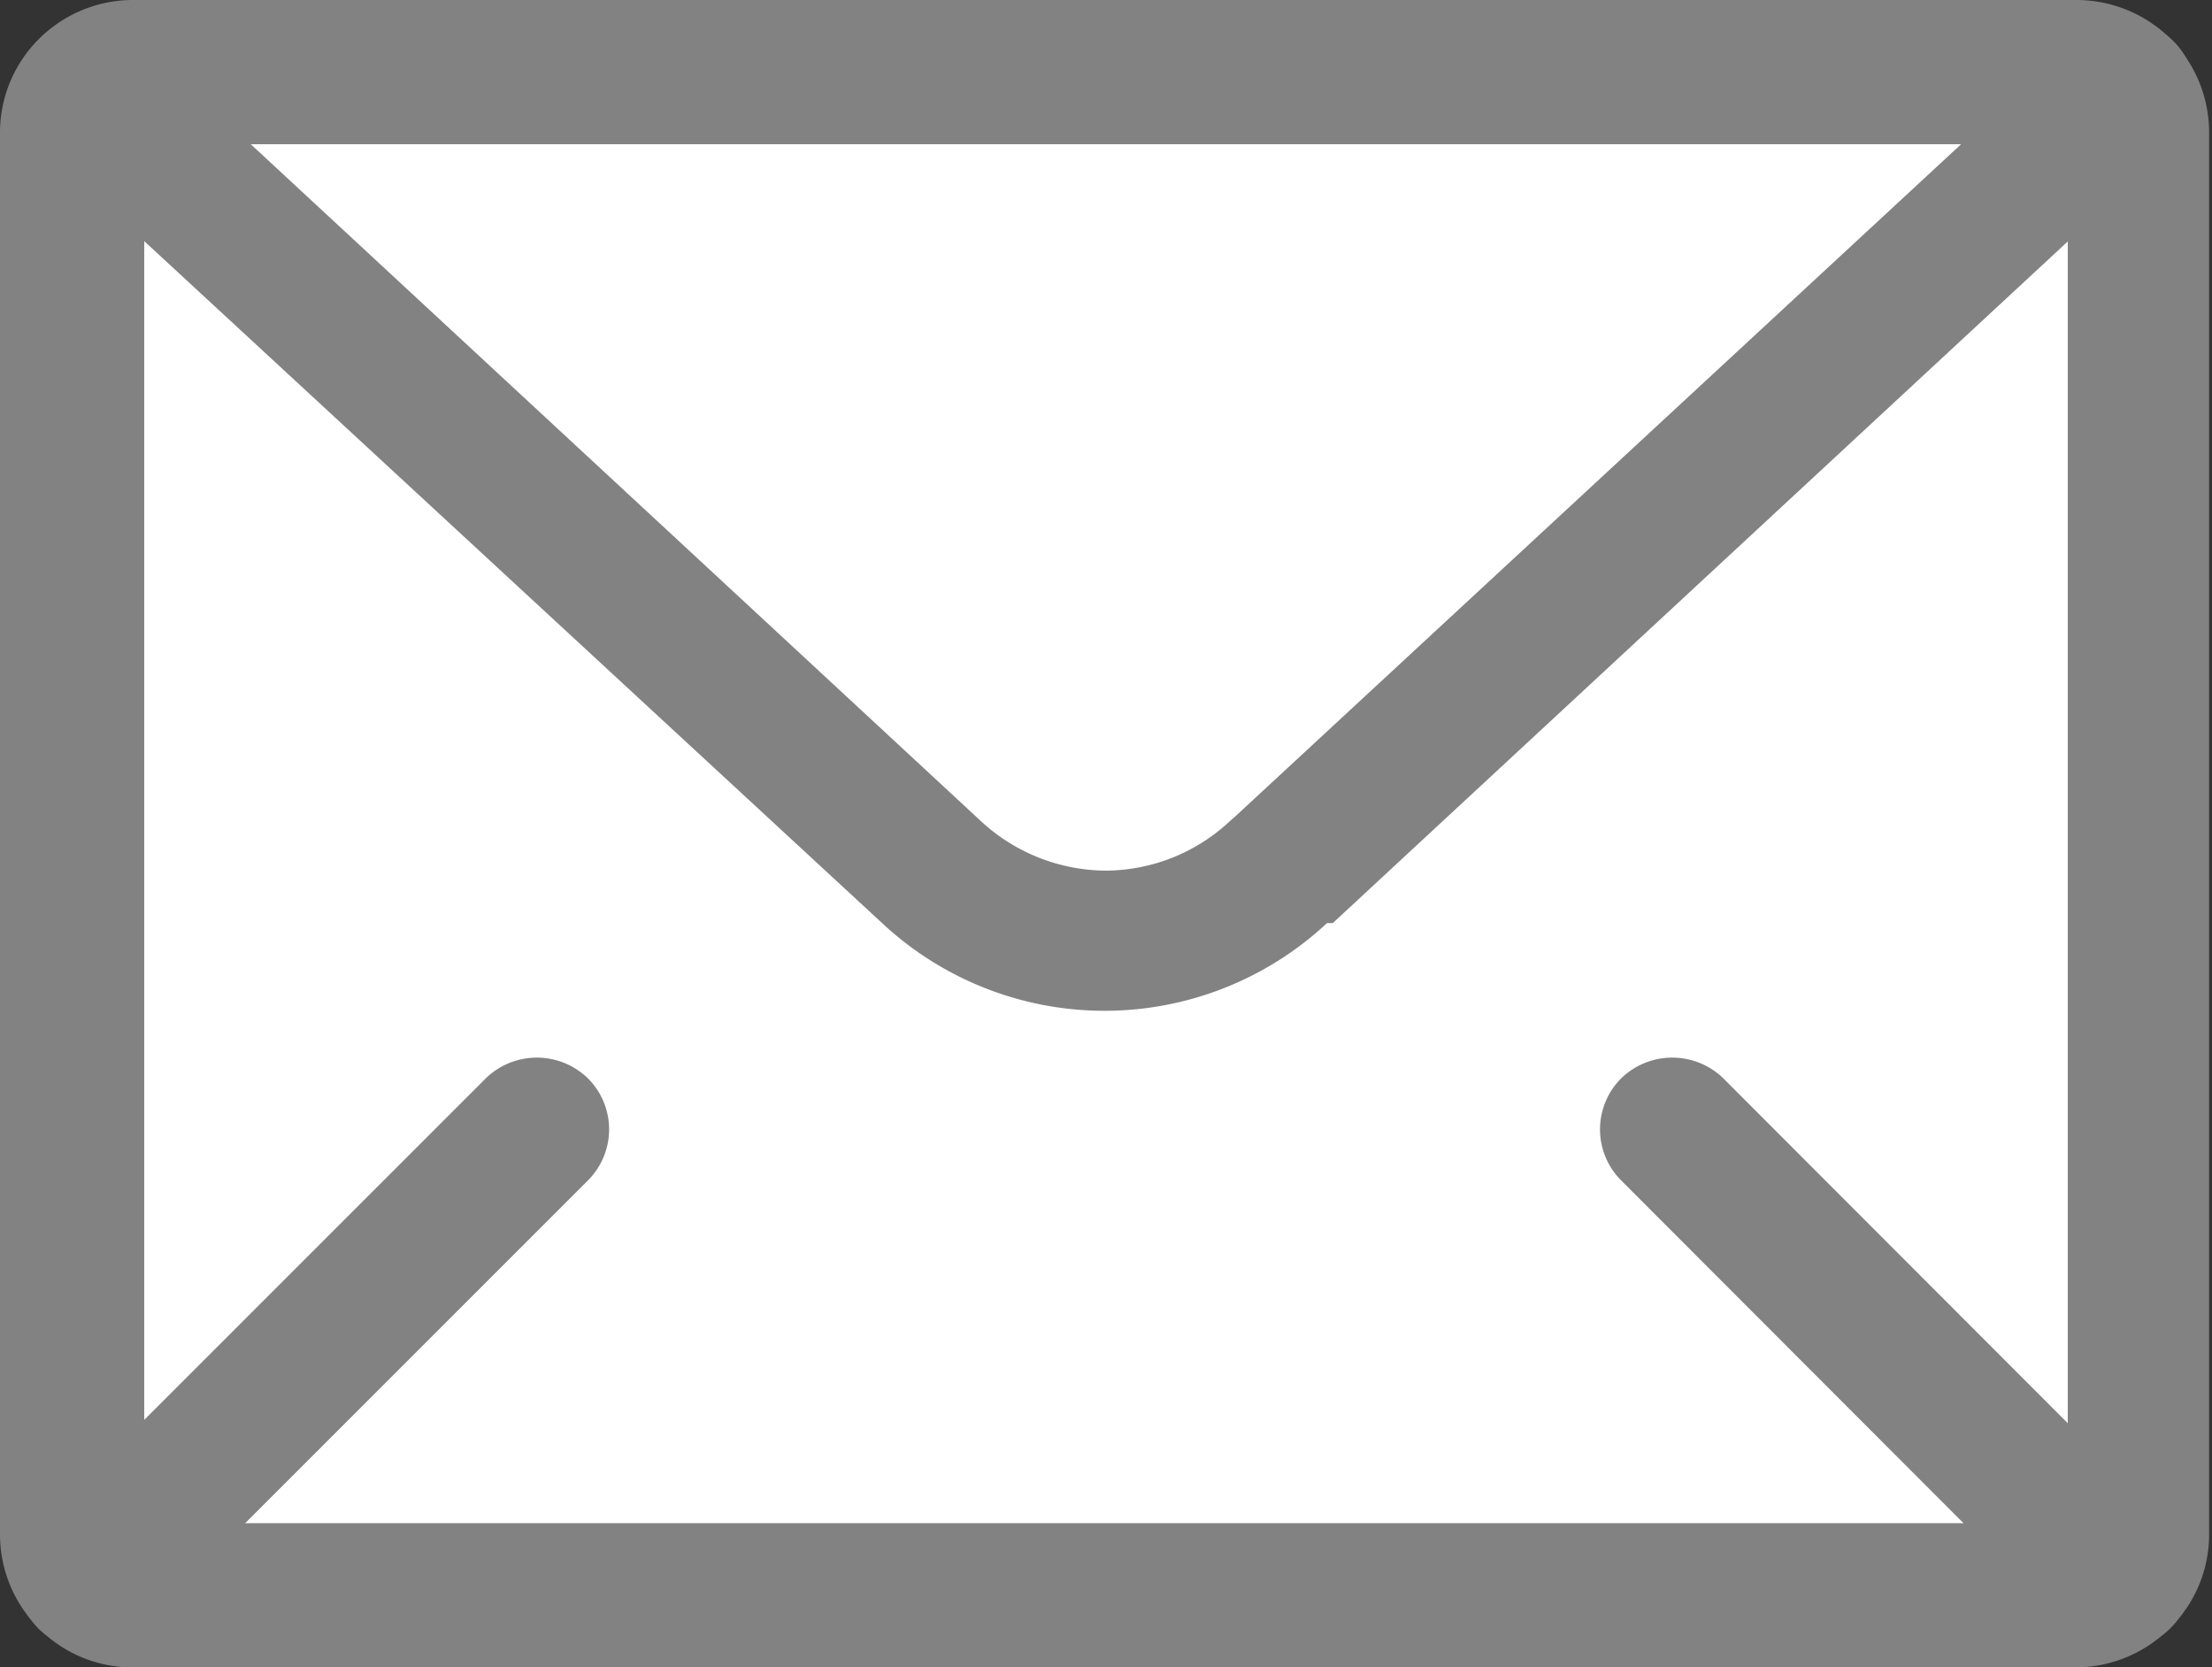 <svg xmlns="http://www.w3.org/2000/svg" viewBox="0 0 38.34 28.9"><rect x="0" y="0" width="38.34" height="28.9" fill="#333333" stroke="none"/><defs><style>.cls-1{fill:#fff;fill-rule:evenodd;}.cls-2{fill:#828282;}</style></defs><title>Asset 11</title><g id="Layer_2" data-name="Layer 2"><g id="Layer_1-2" data-name="Layer 1"><path class="cls-1" d="M2.29,1.25H36a1,1,0,0,1,1.05,1V26.61a1,1,0,0,1-1.05,1H2.29a1,1,0,0,1-1-1V2.29a1,1,0,0,1,1-1"/><path class="cls-2" d="M35.84,2.5H2.5V26.4H35.84ZM2.29,0H36a2.32,2.32,0,0,1,1.62.67h0a2.31,2.31,0,0,1,.67,1.61V26.61a2.28,2.28,0,0,1-.68,1.61h0A2.32,2.32,0,0,1,36,28.9H2.29a2.28,2.28,0,0,1-1.61-.67h0A2.31,2.31,0,0,1,0,26.61V2.29A2.29,2.29,0,0,1,.67.68h0A2.31,2.31,0,0,1,2.29,0Z"/><path class="cls-2" d="M2.43,28.22a1.25,1.25,0,0,1-1.77,0,1.27,1.27,0,0,1,0-1.77l7.76-7.76a1.27,1.27,0,0,1,1.77,0,1.25,1.25,0,0,1,0,1.77Z"/><path class="cls-2" d="M.78,2.59A1.24,1.24,0,0,1,.71.83,1.26,1.26,0,0,1,2.47.76L17,14.23h0a3.21,3.21,0,0,0,2.18.86,3.17,3.17,0,0,0,2.15-.87l.07-.06L35.87.76a1.25,1.25,0,1,1,1.69,1.83L23.1,16,23,16a5.65,5.65,0,0,1-7.71,0L.78,2.59"/><path class="cls-2" d="M37.62,26.45a1.25,1.25,0,1,1-1.77,1.77L28.1,20.46a1.25,1.25,0,0,1,0-1.77,1.27,1.27,0,0,1,1.77,0Z"/></g></g></svg>
